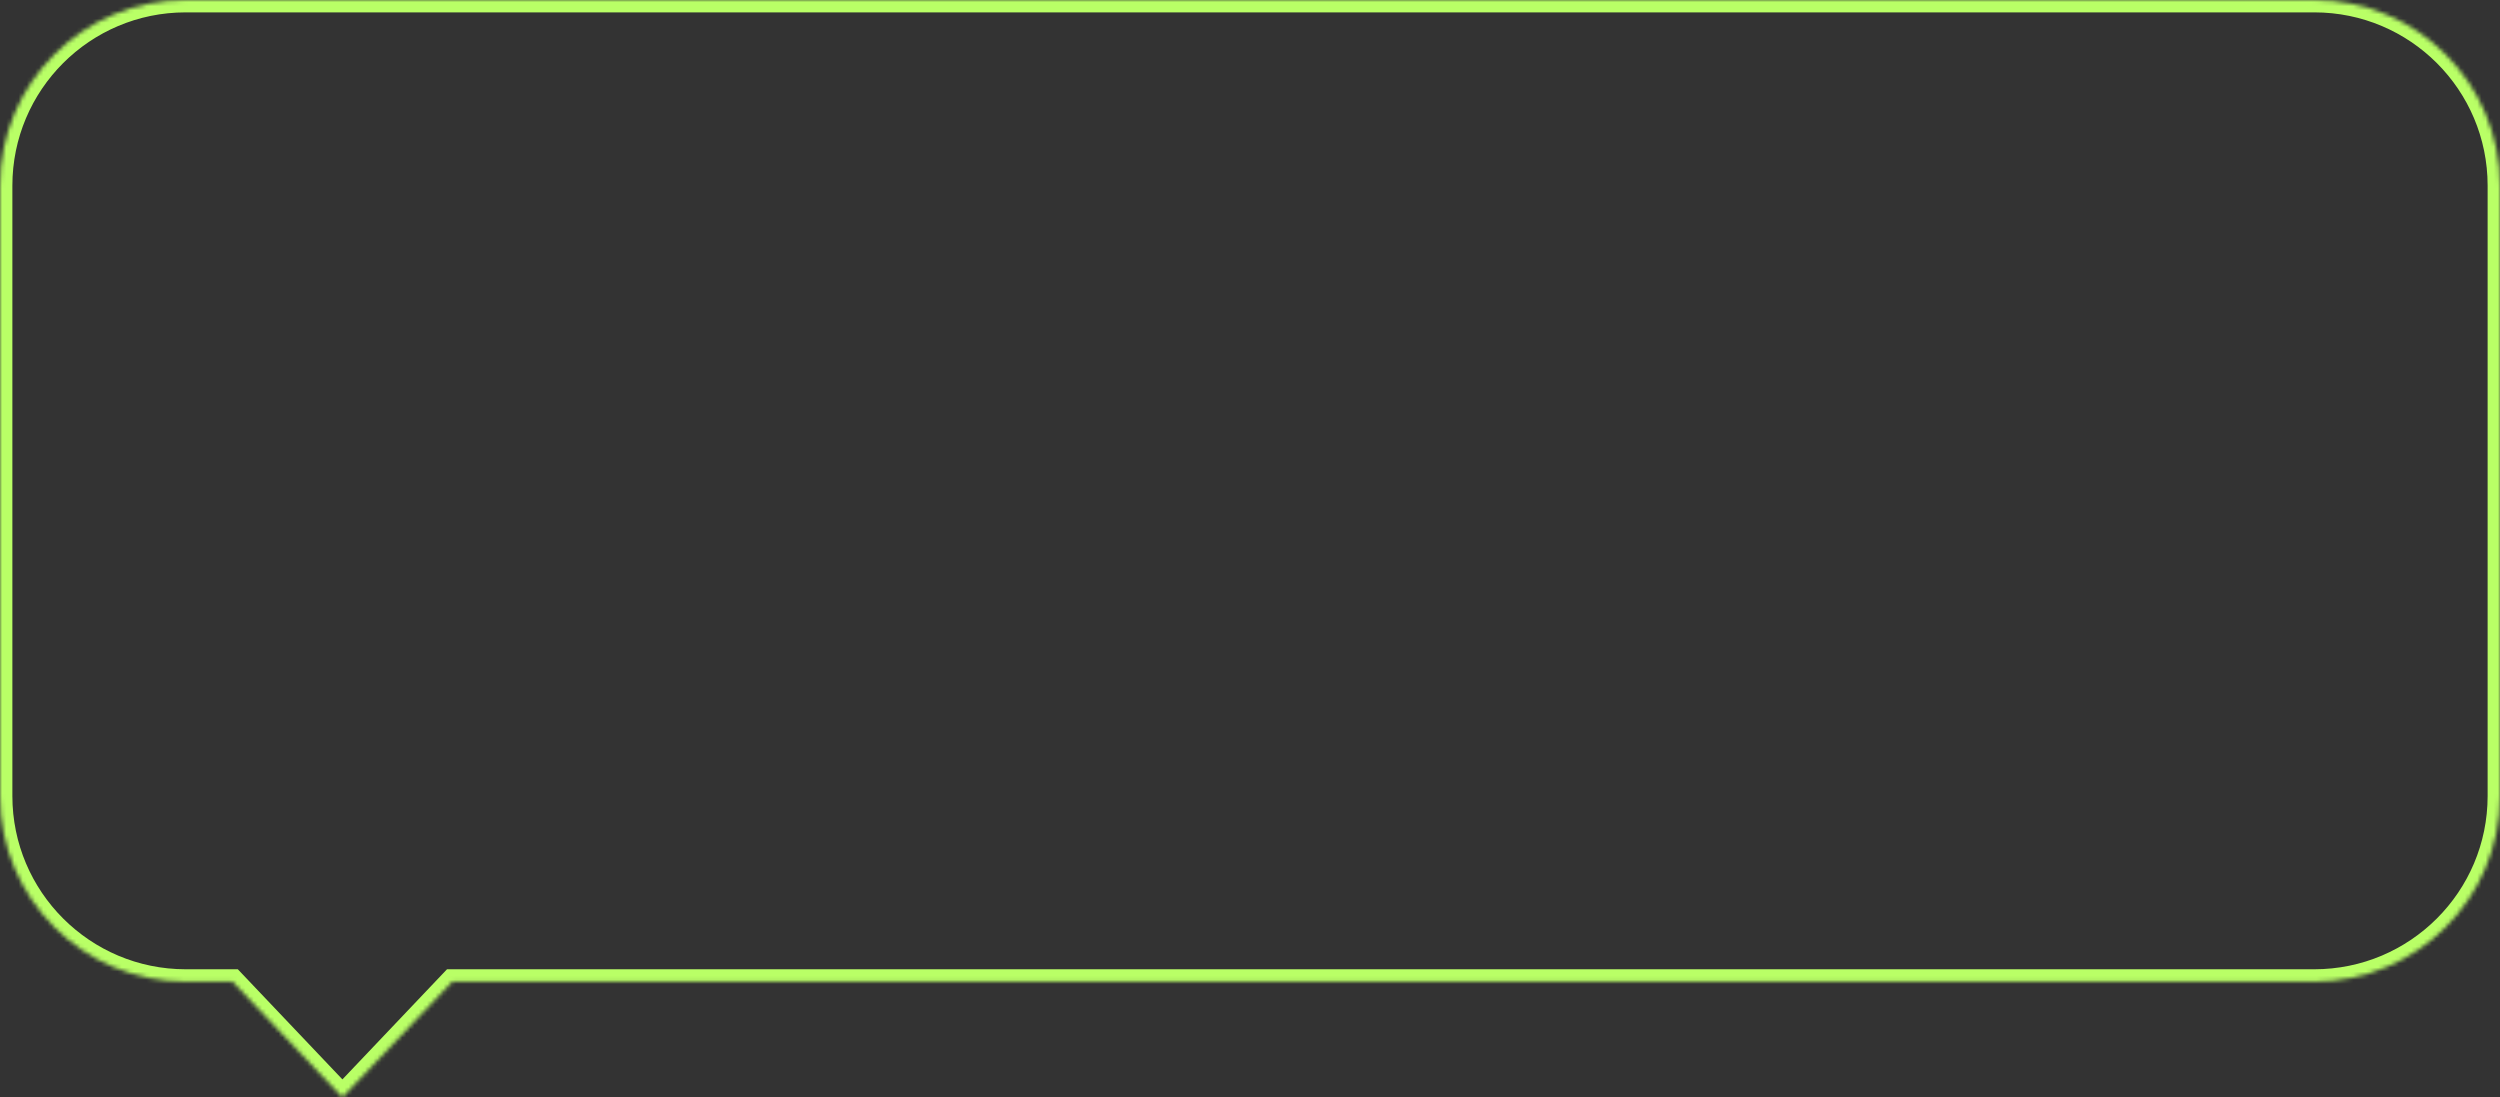 <svg width="606" height="266" viewBox="0 0 606 266" fill="none" xmlns="http://www.w3.org/2000/svg">
<rect x="0" y="0" width="606" height="266" fill="#333333" stroke="none"/>
<mask id="path-1-inside-1_341_510" fill="white">
<path d="M561 0C585.853 0 606 20.147 606 45V192.952C606 217.805 585.832 237.952 560.979 237.952H109.639L83 266L56.361 237.952H45.02C20.168 237.952 0 217.805 0 192.952V45C2.68012e-05 20.147 20.147 0 45 0H561Z"/>
</mask>
<path d="M109.639 237.952V234.952H108.351L107.463 235.886L109.639 237.952ZM83 266L80.825 268.066L83 270.356L85.175 268.066L83 266ZM56.361 237.952L58.537 235.886L57.65 234.952H56.361V237.952ZM0 45L-3 45V45H0ZM561 0V3C584.196 3 603 21.804 603 45H606H609C609 18.49 587.51 -3 561 -3V0ZM606 45H603V192.952H606H609V45H606ZM606 192.952H603C603 216.146 584.177 234.952 560.979 234.952V237.952V240.952C587.487 240.952 609 219.464 609 192.952H606ZM560.979 237.952V234.952H109.639V237.952V240.952H560.979V237.952ZM109.639 237.952L107.463 235.886L80.825 263.934L83 266L85.175 268.066L111.814 240.018L109.639 237.952ZM83 266L85.175 263.934L58.537 235.886L56.361 237.952L54.186 240.018L80.825 268.066L83 266ZM56.361 237.952V234.952H45.02V237.952V240.952H56.361V237.952ZM45.02 237.952V234.952C21.823 234.952 3 216.146 3 192.952H0H-3C-3 219.464 18.513 240.952 45.02 240.952V237.952ZM0 192.952H3V45H0H-3V192.952H0ZM0 45L3 45C3 21.804 21.804 3 45 3V0V-3C18.49 -3 -3 18.49 -3 45L0 45ZM45 0V3H561V0V-3H45V0Z" fill="#B9FF66" mask="url(#path-1-inside-1_341_510)"/>
</svg>
